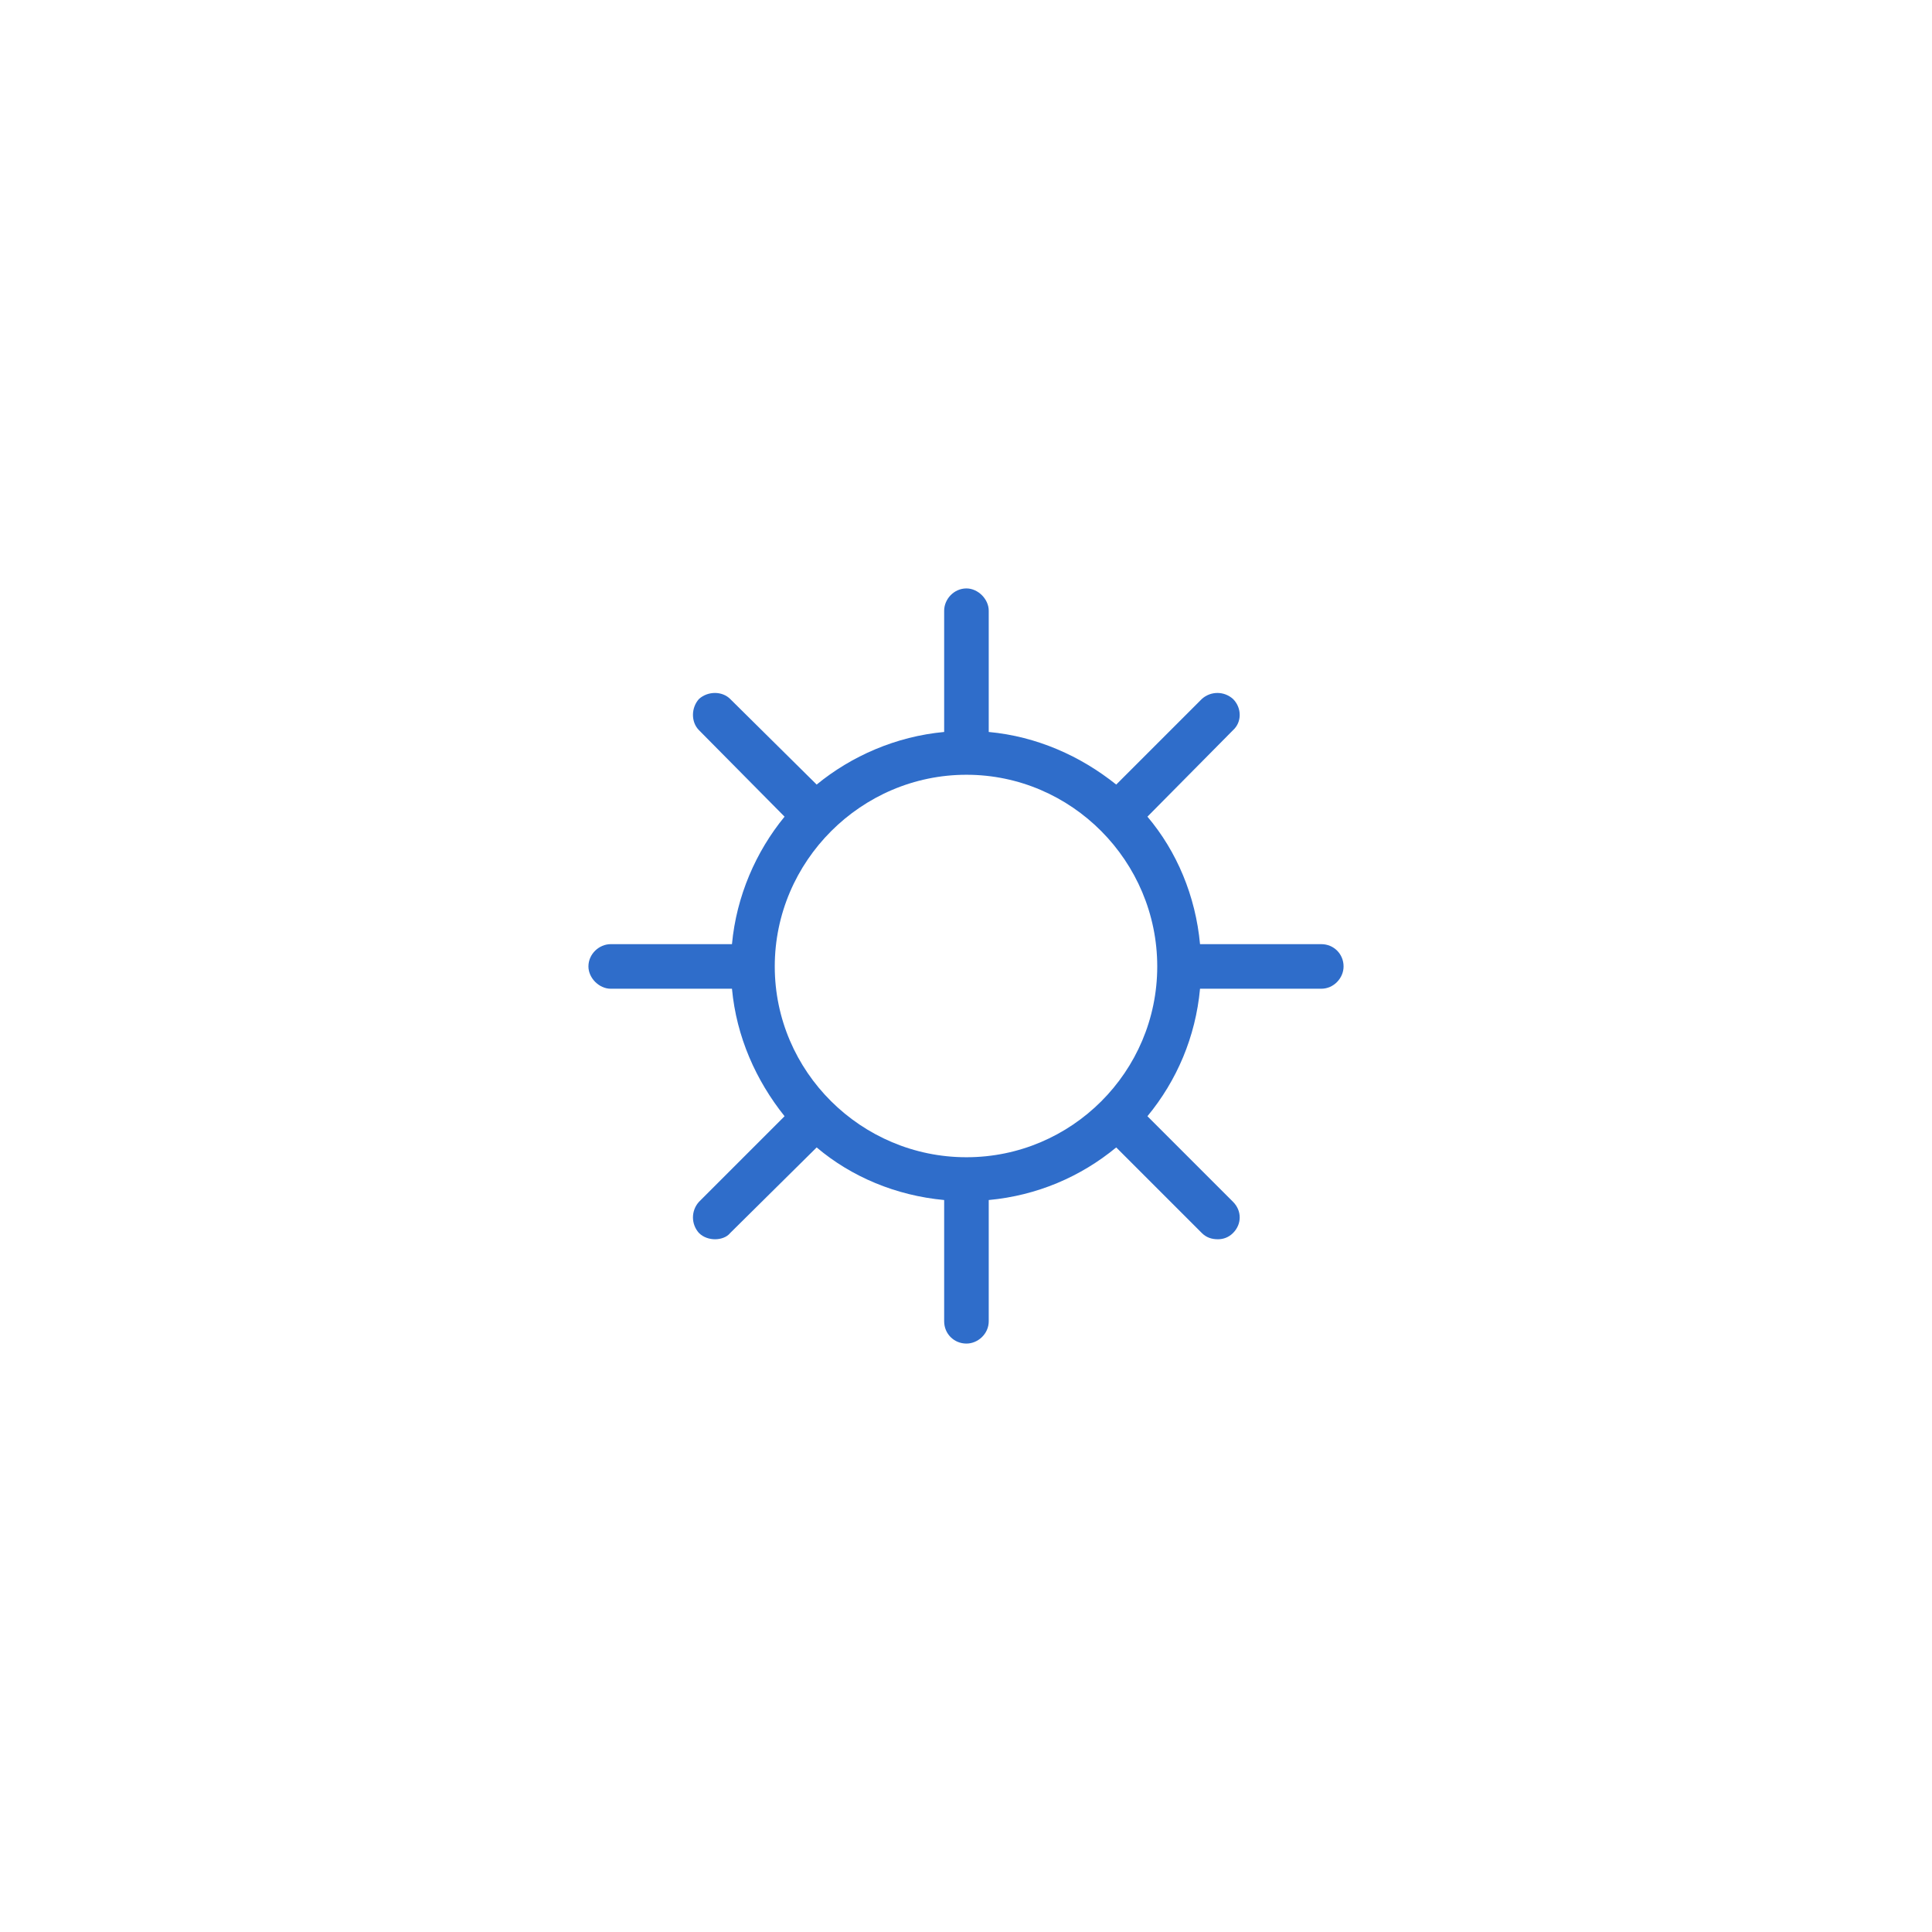 <?xml version="1.0" encoding="UTF-8"?>
<!DOCTYPE svg PUBLIC "-//W3C//DTD SVG 1.1//EN" "http://www.w3.org/Graphics/SVG/1.1/DTD/svg11.dtd">
<!-- Creator: CorelDRAW X8 -->
<svg xmlns="http://www.w3.org/2000/svg" xml:space="preserve" width="21.675mm" height="21.675mm" version="1.1" style="shape-rendering:geometricPrecision; text-rendering:geometricPrecision; image-rendering:optimizeQuality; fill-rule:evenodd; clip-rule:evenodd"
viewBox="0 0 2167 2167"
 xmlns:xlink="http://www.w3.org/1999/xlink">
 <defs>
  <style type="text/css">
   <![CDATA[
    .fil0 {fill:#2F6DCA;fill-rule:nonzero}
   ]]>
  </style>
 </defs>
 <g id="Слой_x0020_1">
  <g id="sun.eps">
   <path class="fil0" d="M1084 869c118,0 214,97 214,215 0,0 0,0 0,0 0,0 0,0 0,0 0,118 -96,214 -214,214 -118,0 -215,-96 -215,-214 0,-118 97,-215 215,-215zm398 190l-136 0c-5,-54 -26,-104 -59,-143l96 -97c10,-9 10,-25 0,-35 -10,-9 -25,-9 -35,0l-96 96c-40,-32 -89,-54 -143,-59l0 -136c0,-13 -12,-25 -25,-25 -14,0 -25,12 -25,25l0 136c-54,5 -104,27 -143,59l-97 -96c-9,-9 -25,-9 -35,0 -9,10 -9,26 0,35l96 97c-32,39 -54,89 -59,143l-136 0 0 0c-13,0 -25,11 -25,25 0,13 12,25 25,25l136 0c5,54 27,103 59,143l-96 96c-9,10 -9,25 0,35 5,5 12,7 18,7 6,0 13,-2 17,-7l97 -96c39,33 89,54 143,59l0 136c0,14 11,25 25,25 13,0 25,-11 25,-25l0 -136c54,-5 103,-26 143,-59l96 96c5,5 11,7 18,7 6,0 12,-2 17,-7 10,-10 10,-25 0,-35l-96 -96c33,-40 54,-89 59,-143l136 0c14,0 25,-12 25,-25 0,-14 -11,-25 -25,-25z"/>
  </g>
 </g>
</svg>
